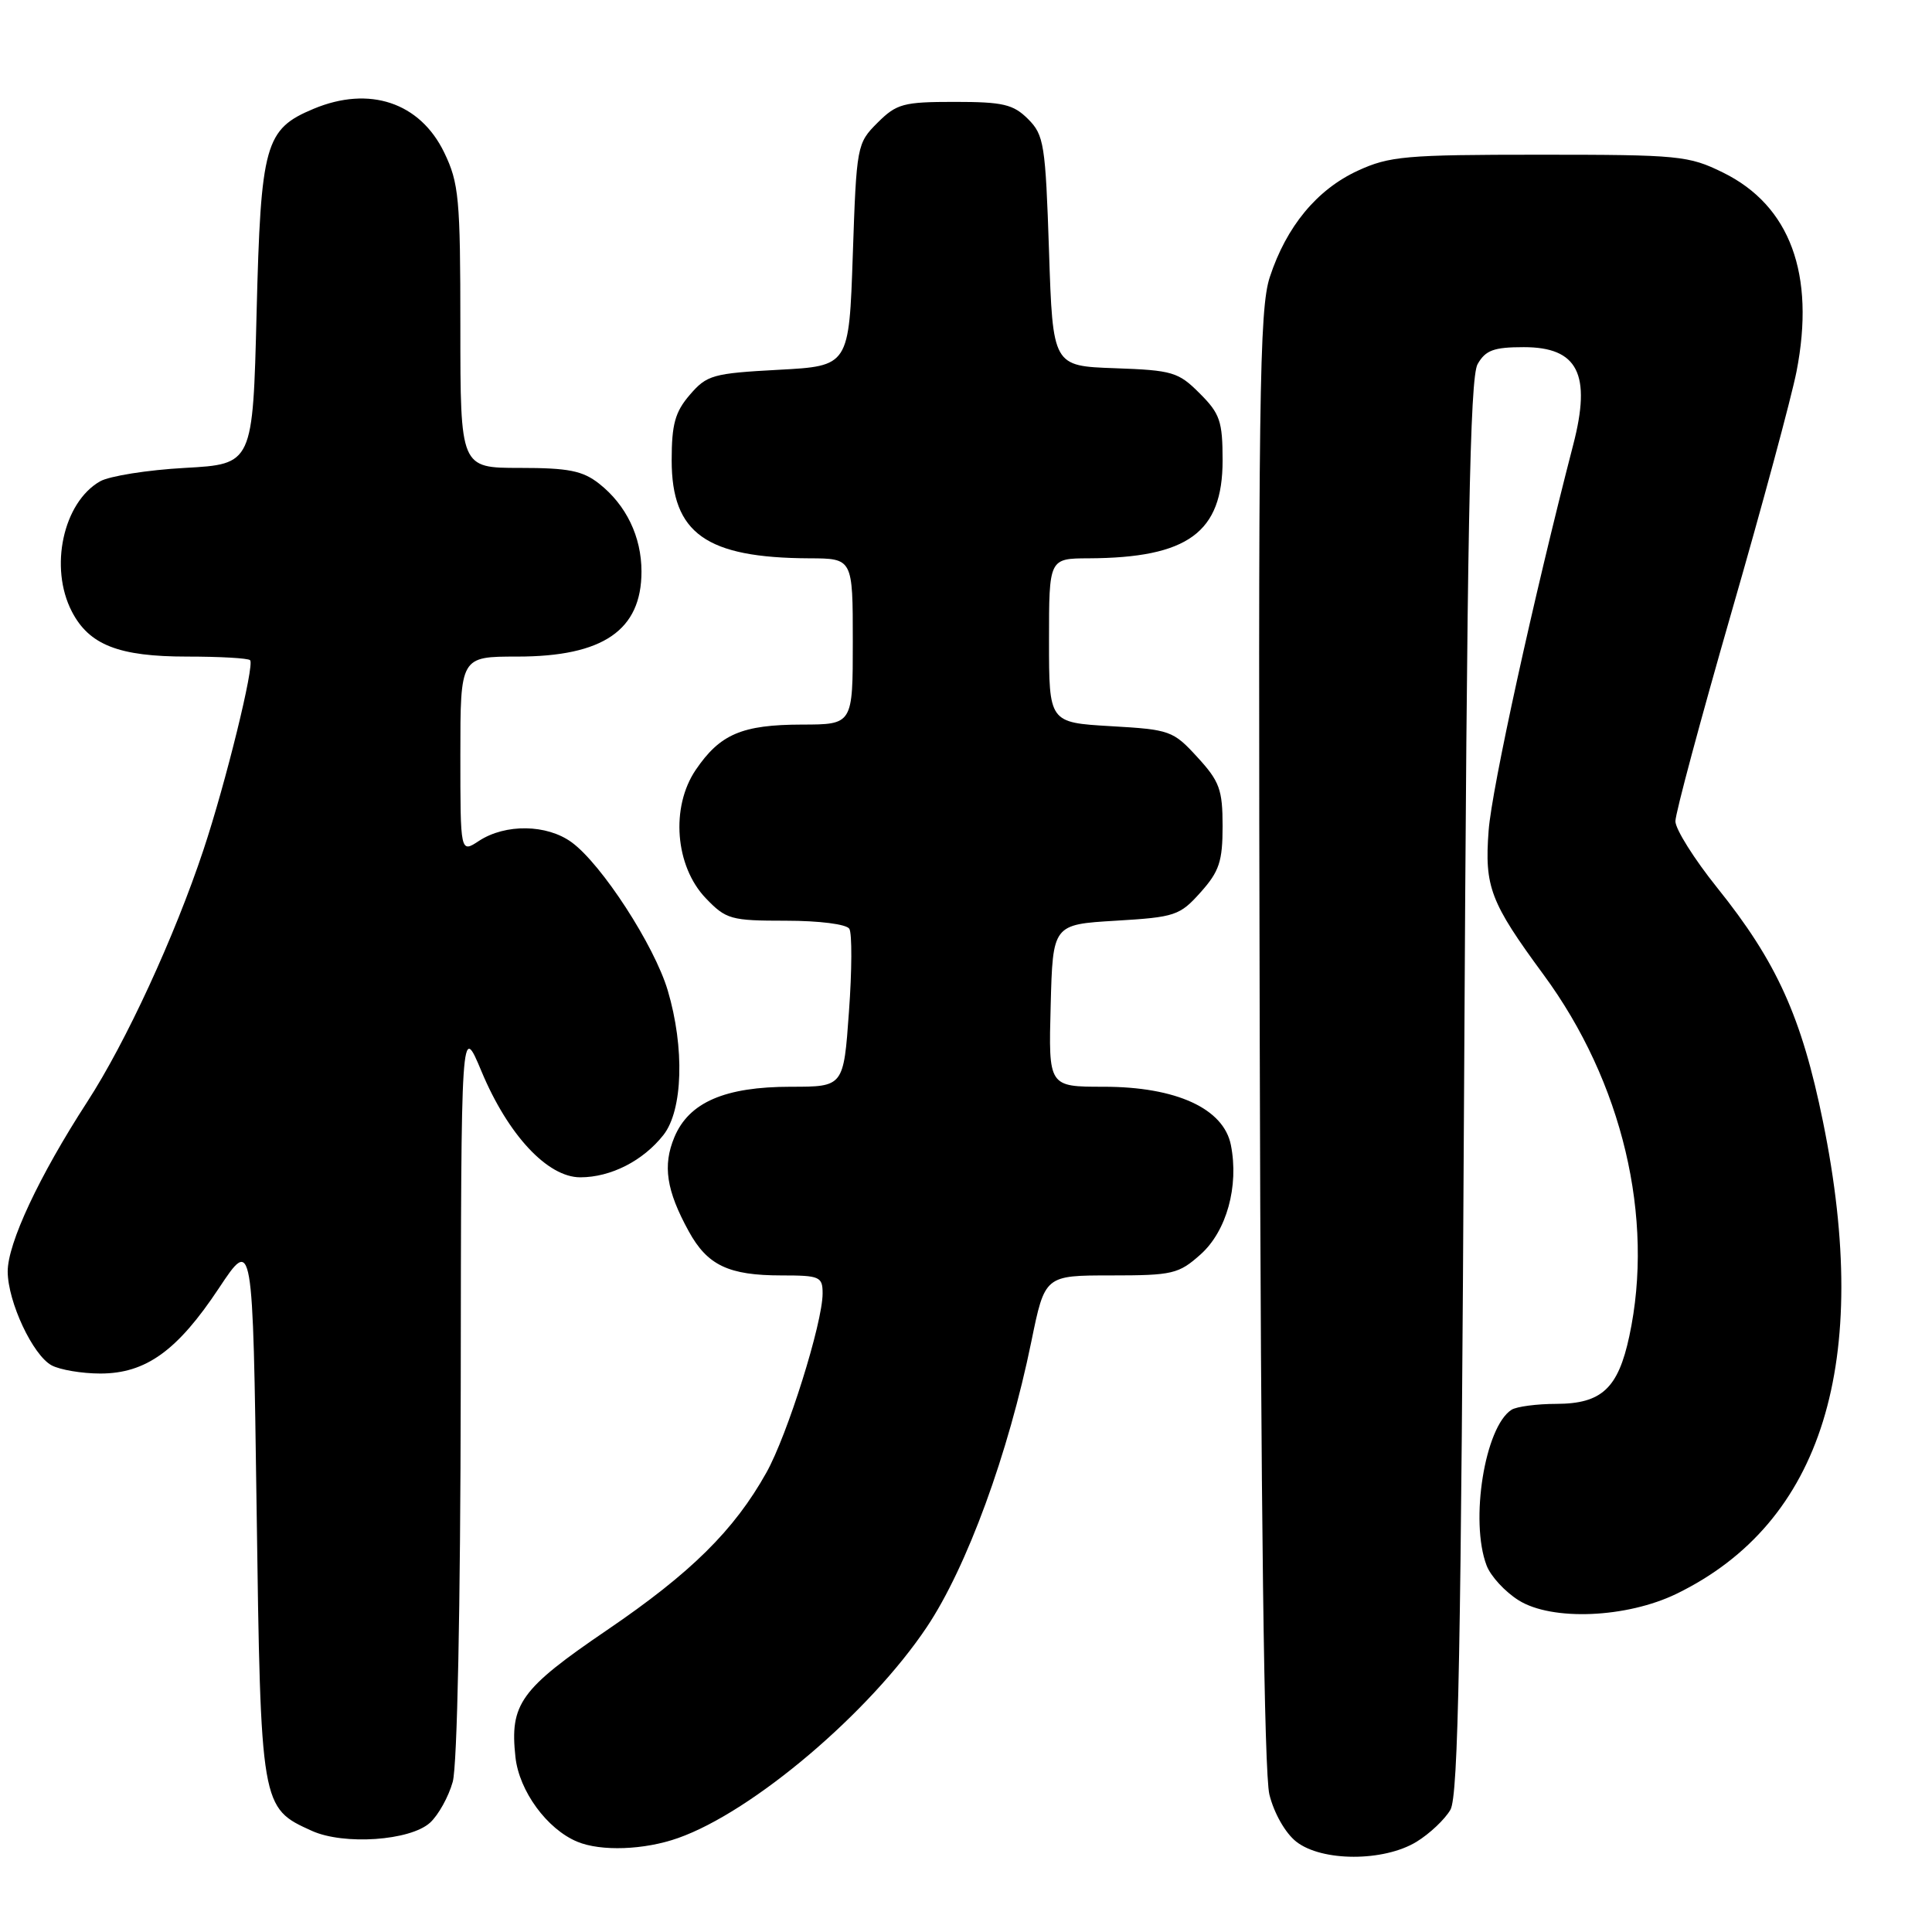 <?xml version="1.0" encoding="UTF-8" standalone="no"?>
<!DOCTYPE svg PUBLIC "-//W3C//DTD SVG 1.1//EN" "http://www.w3.org/Graphics/SVG/1.1/DTD/svg11.dtd" >
<svg xmlns="http://www.w3.org/2000/svg" xmlns:xlink="http://www.w3.org/1999/xlink" version="1.1" viewBox="0 0 256 256">
 <g >
 <path fill="currentColor"
d=" M 187.69 244.05 C 189.44 242.98 191.46 241.07 192.19 239.80 C 193.24 237.96 193.60 218.66 194.00 144.00 C 194.39 70.41 194.77 50.02 195.79 48.25 C 196.84 46.40 197.94 46.00 201.91 46.00 C 209.08 46.00 210.89 49.57 208.46 58.93 C 203.21 79.22 197.66 104.50 197.25 110.07 C 196.69 117.52 197.47 119.55 204.52 129.14 C 214.97 143.33 219.26 161.38 215.89 177.06 C 214.41 183.97 212.23 186.00 206.25 186.02 C 203.64 186.02 200.95 186.38 200.29 186.80 C 196.75 189.05 194.74 201.55 196.98 207.43 C 197.51 208.84 199.42 210.92 201.23 212.05 C 205.63 214.81 215.54 214.40 222.16 211.18 C 241.49 201.77 248.07 180.54 241.55 148.60 C 238.73 134.75 235.42 127.44 227.53 117.62 C 224.49 113.83 222.00 109.87 222.00 108.82 C 222.00 107.77 225.34 95.34 229.41 81.20 C 233.49 67.07 237.37 52.67 238.05 49.22 C 240.56 36.35 237.20 27.24 228.32 22.87 C 223.75 20.62 222.50 20.50 204.00 20.50 C 186.21 20.50 184.10 20.69 179.89 22.63 C 174.49 25.13 170.46 30.01 168.26 36.70 C 166.86 40.95 166.71 52.42 166.92 137.50 C 167.07 200.39 167.51 234.97 168.20 237.78 C 168.81 240.25 170.31 242.89 171.76 244.03 C 175.15 246.69 183.34 246.70 187.69 244.05 Z  M 89.85 243.55 C 99.75 240.06 115.23 226.93 122.81 215.59 C 128.12 207.65 133.62 192.62 136.66 177.75 C 138.45 169.00 138.45 169.00 147.21 169.00 C 155.37 169.00 156.18 168.81 159.08 166.22 C 162.53 163.14 164.18 157.19 163.10 151.73 C 162.15 146.89 155.86 144.00 146.25 144.00 C 138.93 144.00 138.93 144.00 139.22 133.25 C 139.50 122.50 139.50 122.50 147.84 122.00 C 155.71 121.53 156.33 121.32 159.09 118.23 C 161.56 115.47 162.00 114.13 162.00 109.47 C 162.00 104.63 161.60 103.53 158.66 100.33 C 155.45 96.82 155.03 96.67 147.16 96.22 C 139.00 95.74 139.00 95.74 139.00 84.87 C 139.00 74.00 139.00 74.00 144.25 73.98 C 157.41 73.92 162.00 70.56 162.00 61.02 C 162.00 55.82 161.66 54.81 158.96 52.12 C 156.14 49.29 155.35 49.06 147.71 48.79 C 139.50 48.50 139.50 48.50 139.00 33.27 C 138.53 19.11 138.34 17.89 136.22 15.77 C 134.26 13.82 132.91 13.50 126.49 13.50 C 119.69 13.50 118.81 13.74 116.27 16.27 C 113.55 18.99 113.49 19.30 113.00 33.77 C 112.50 48.50 112.50 48.50 103.16 49.00 C 94.46 49.47 93.66 49.69 91.41 52.31 C 89.45 54.58 89.00 56.22 89.00 61.00 C 89.00 70.68 93.56 73.92 107.25 73.98 C 113.00 74.00 113.00 74.00 113.00 85.00 C 113.00 96.00 113.00 96.00 106.25 96.01 C 98.32 96.03 95.41 97.27 92.19 102.01 C 88.84 106.95 89.45 114.77 93.52 119.02 C 96.21 121.82 96.83 122.00 104.13 122.00 C 108.56 122.00 112.17 122.46 112.54 123.07 C 112.91 123.66 112.89 128.61 112.49 134.07 C 111.78 144.00 111.78 144.00 104.79 144.00 C 96.05 144.00 91.29 146.06 89.36 150.68 C 87.79 154.44 88.29 157.74 91.26 163.15 C 93.73 167.66 96.54 169.00 103.55 169.00 C 108.63 169.00 109.00 169.16 109.00 171.39 C 109.00 175.30 104.34 190.15 101.55 195.13 C 97.27 202.78 91.56 208.42 80.44 215.99 C 68.94 223.82 67.53 225.78 68.30 232.83 C 68.79 237.32 72.48 242.37 76.50 244.04 C 79.63 245.34 85.37 245.14 89.85 243.55 Z  M 56.98 241.52 C 58.08 240.52 59.44 238.08 59.99 236.10 C 60.59 233.94 61.01 213.08 61.05 184.00 C 61.10 135.50 61.10 135.50 63.80 141.96 C 67.32 150.39 72.55 156.00 76.89 156.00 C 80.93 156.00 85.21 153.82 87.91 150.39 C 90.49 147.11 90.73 138.82 88.48 131.24 C 86.71 125.28 79.73 114.52 75.75 111.61 C 72.46 109.21 66.98 109.13 63.47 111.42 C 61.00 113.05 61.00 113.05 61.00 100.02 C 61.00 87.00 61.00 87.00 68.55 87.00 C 79.91 87.00 85.00 83.51 85.00 75.73 C 85.00 71.11 82.97 66.91 79.39 64.09 C 77.20 62.37 75.33 62.00 68.87 62.00 C 61.00 62.00 61.00 62.00 61.00 43.32 C 61.00 26.26 60.81 24.25 58.86 20.21 C 55.65 13.57 48.94 11.33 41.55 14.42 C 35.11 17.11 34.56 19.07 34.00 41.45 C 33.50 61.50 33.50 61.50 24.50 62.00 C 19.55 62.27 14.49 63.08 13.26 63.78 C 8.37 66.57 6.50 75.20 9.52 81.03 C 11.81 85.46 15.74 87.00 24.78 87.00 C 29.12 87.00 32.88 87.21 33.14 87.48 C 33.76 88.09 29.90 103.79 26.95 112.64 C 23.13 124.12 16.69 138.09 11.56 146.00 C 5.18 155.84 1.00 164.77 1.02 168.50 C 1.05 172.54 4.36 179.59 6.85 180.92 C 7.96 181.51 10.86 182.00 13.29 182.00 C 19.32 182.00 23.50 178.99 29.00 170.70 C 33.50 163.92 33.50 163.92 34.00 199.76 C 34.55 239.50 34.56 239.54 41.33 242.60 C 45.56 244.51 54.34 243.91 56.98 241.52 Z "/>
</g>
</svg>